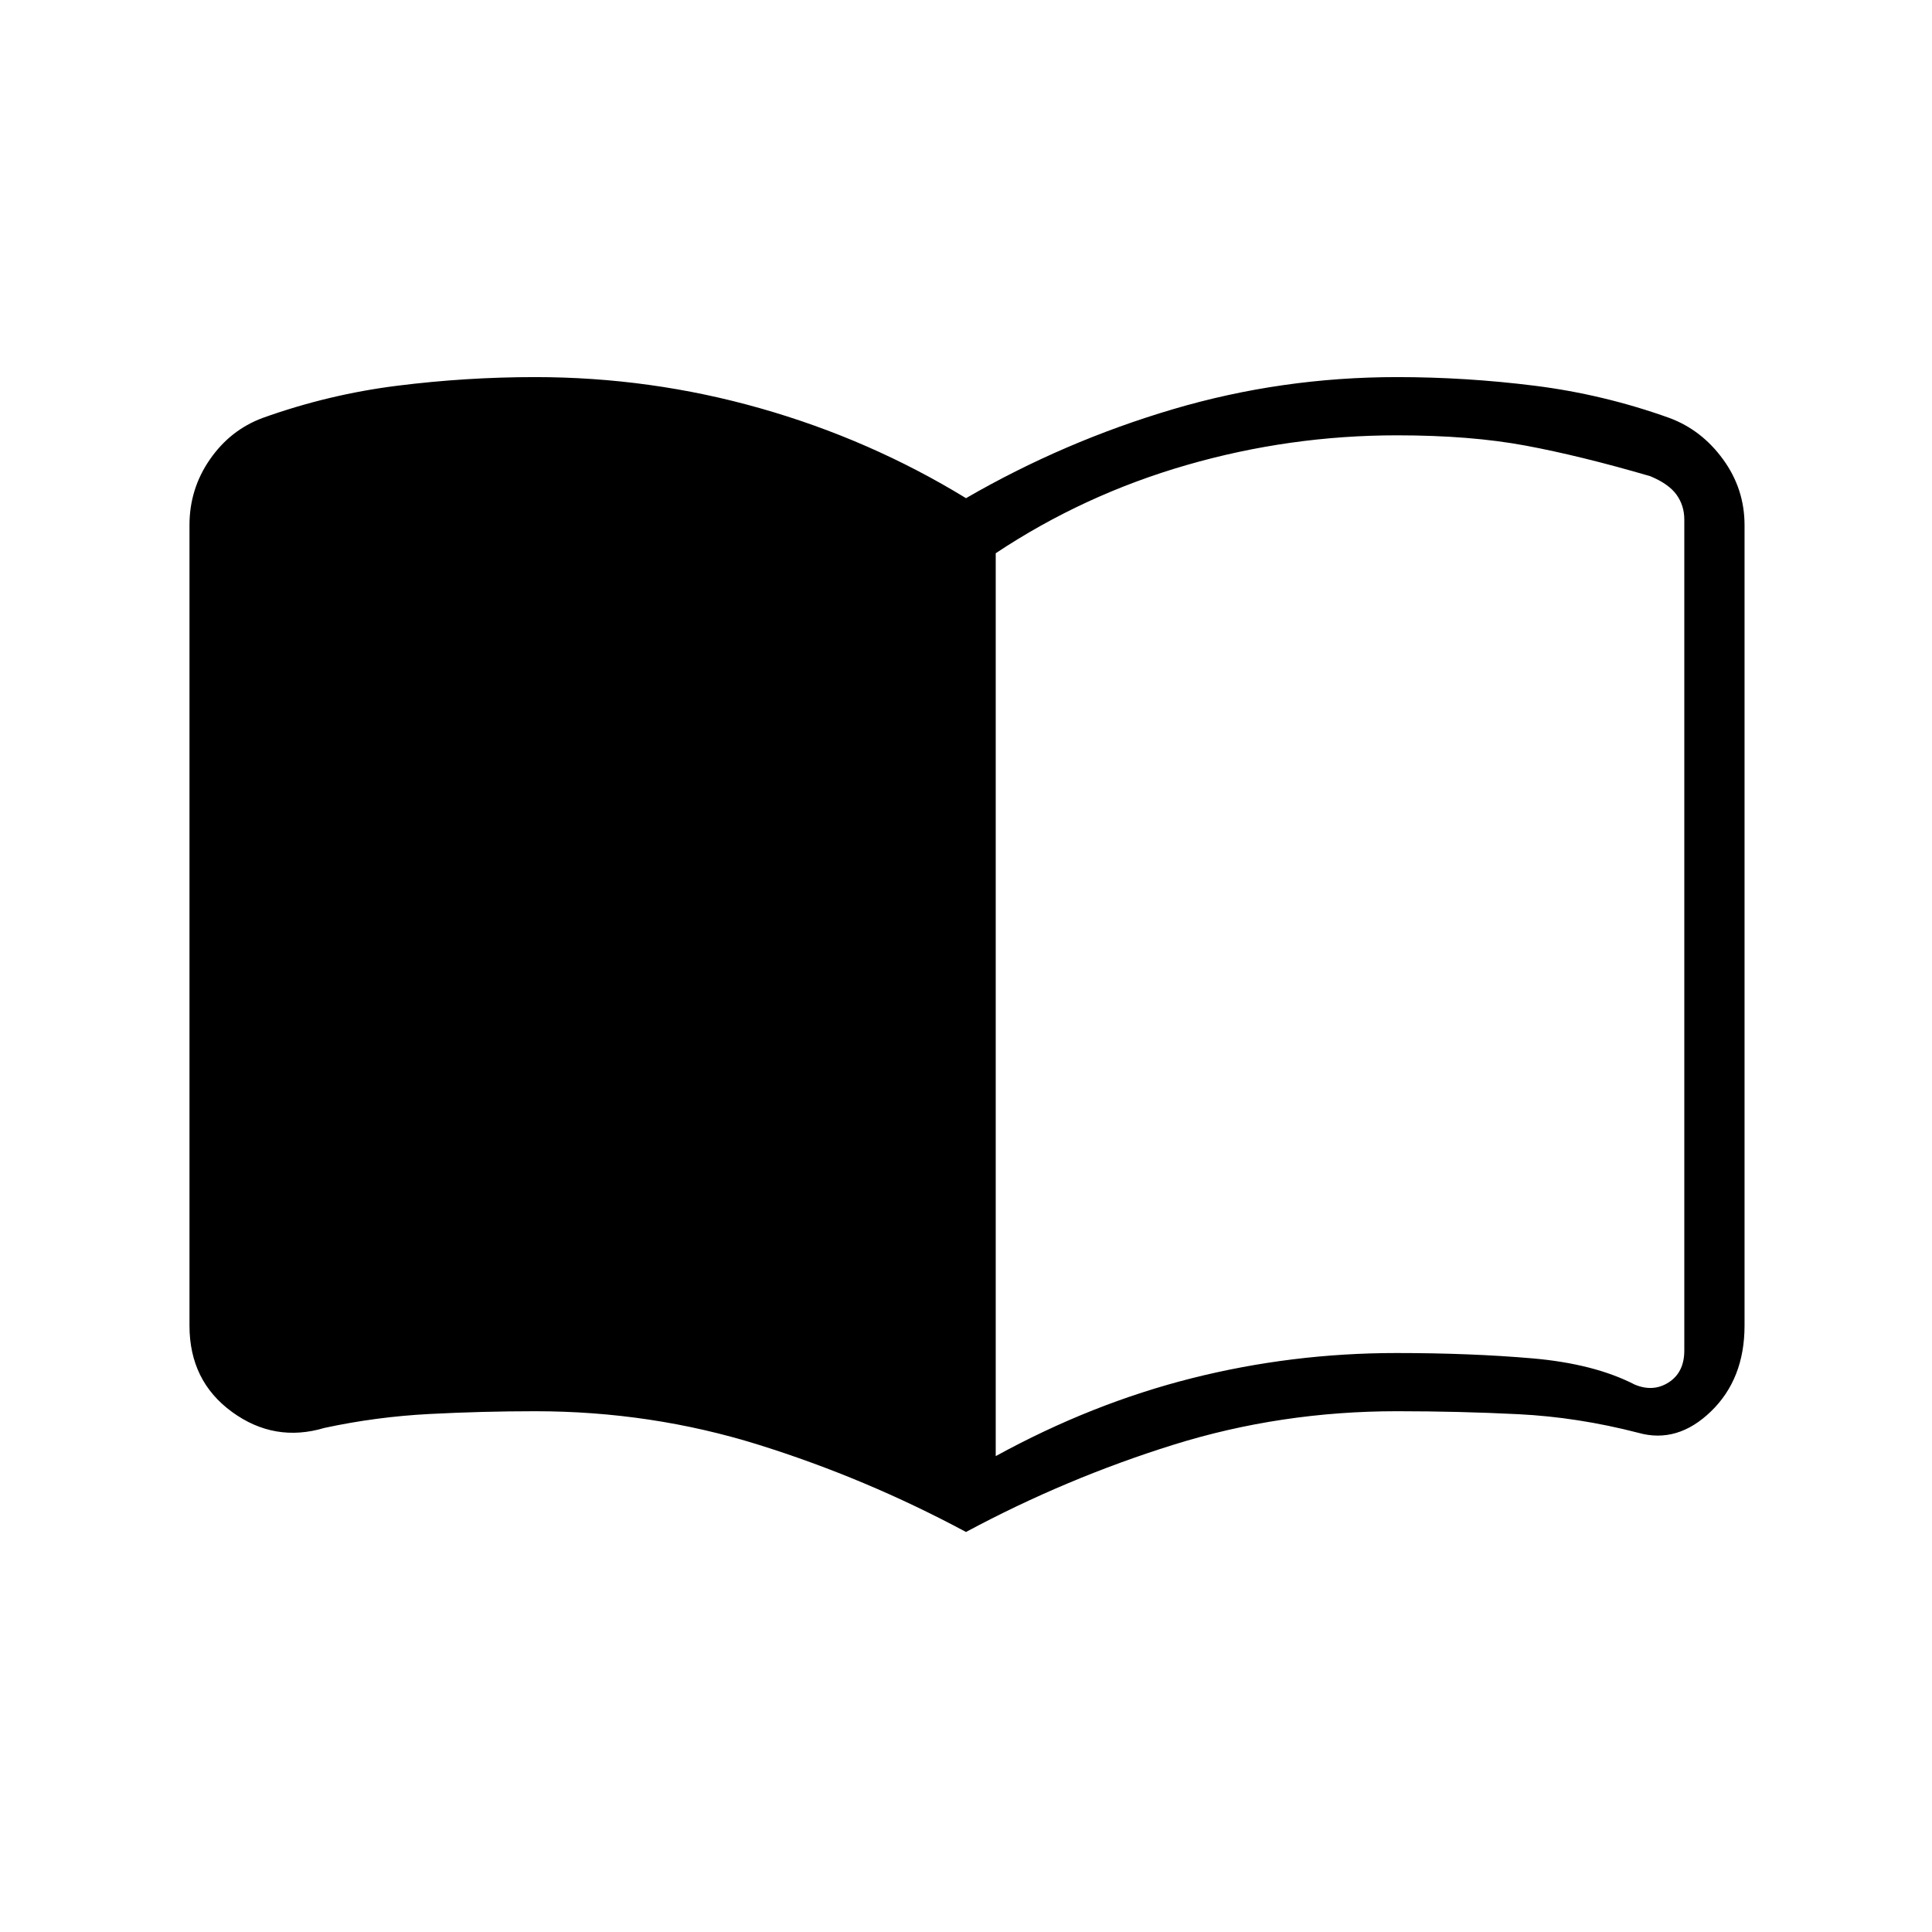<svg xmlns="http://www.w3.org/2000/svg" height="20" viewBox="0 -960 960 960" width="20"><path d="M494.77-236.46q47.69-26.16 97.38-38.69 49.7-12.54 101.75-12.54 36.75 0 67.48 2.65 30.74 2.66 50.93 13.04 9.23 3.85 16.92-1.15 7.69-5 7.69-15.77v-412.93q0-6.92-3.84-12.3-3.85-5.39-13.08-9.23-34.5-10.08-61.93-15.2-27.42-5.11-63.92-5.11-53.38 0-104.53 14.77-51.16 14.77-94.85 43.82v448.64ZM480-198.77q-49.65-26.65-103.04-43.33-53.38-16.67-111.11-16.67-25.97 0-52.37 1.37-26.4 1.36-52.19 6.9-24.91 7.46-46.02-7.93-21.12-15.4-21.12-42.88v-397.77q0-17.96 10.12-32.59 10.11-14.64 26.19-20.64 32.72-11.73 66.95-16.02 34.23-4.29 68.44-4.29 57.38 0 111.9 15.49 54.52 15.48 102.25 44.67 48.73-28.19 102.75-44.17 54.02-15.99 111.4-15.99 34.21 0 68.44 4.29t66.95 16.02q16.08 6 26.69 20.64 10.62 14.63 10.62 32.59v397.77q0 26.48-16.66 42.61-16.65 16.12-36.1 10.66-30.01-7.77-59.58-9.25-29.56-1.48-60.36-1.48-57.73 0-111.11 16.67-53.39 16.68-103.04 43.33Z"/></svg>